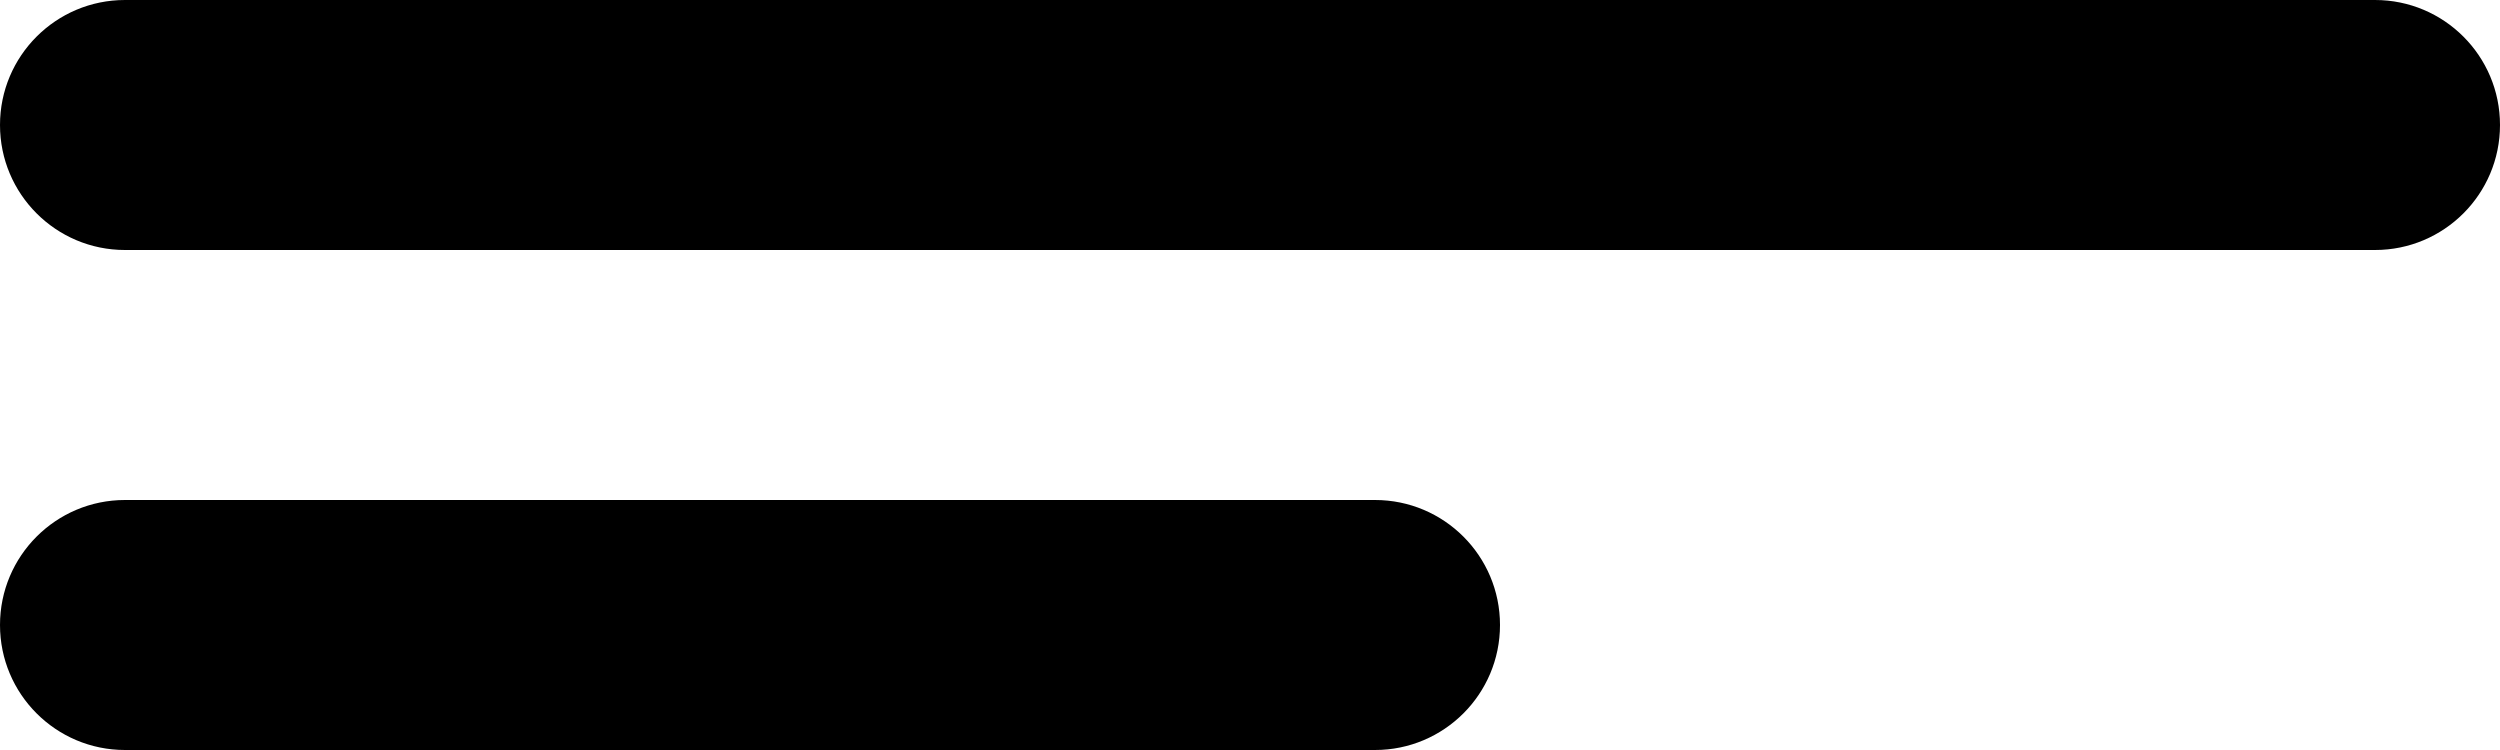 <?xml version="1.0" encoding="iso-8859-1"?>
<!-- Generator: Adobe Illustrator 16.2.0, SVG Export Plug-In . SVG Version: 6.00 Build 0)  -->
<!DOCTYPE svg PUBLIC "-//W3C//DTD SVG 1.1//EN" "http://www.w3.org/Graphics/SVG/1.1/DTD/svg11.dtd">
<svg version="1.1" id="&#x421;&#x43B;&#x43E;&#x439;_1"
	 xmlns="http://www.w3.org/2000/svg" xmlns:xlink="http://www.w3.org/1999/xlink" x="0px" y="0px" width="50px" height="15px"
	 viewBox="0 0 50 15" style="enable-background:new 0 0 50 15;" xml:space="preserve">
<path style="fill-rule:evenodd;clip-rule:evenodd;" d="M2.5,0h45C48.881,0,50,1.119,50,2.5S48.881,5,47.5,5h-45
	C1.119,5,0,3.881,0,2.5S1.119,0,2.5,0z"/>
<path style="fill-rule:evenodd;clip-rule:evenodd;" d="M2.5,10h25c1.381,0,2.5,1.119,2.5,2.5S28.881,15,27.5,15h-25
	C1.119,15,0,13.881,0,12.5S1.119,10,2.5,10z"/>
</svg>

